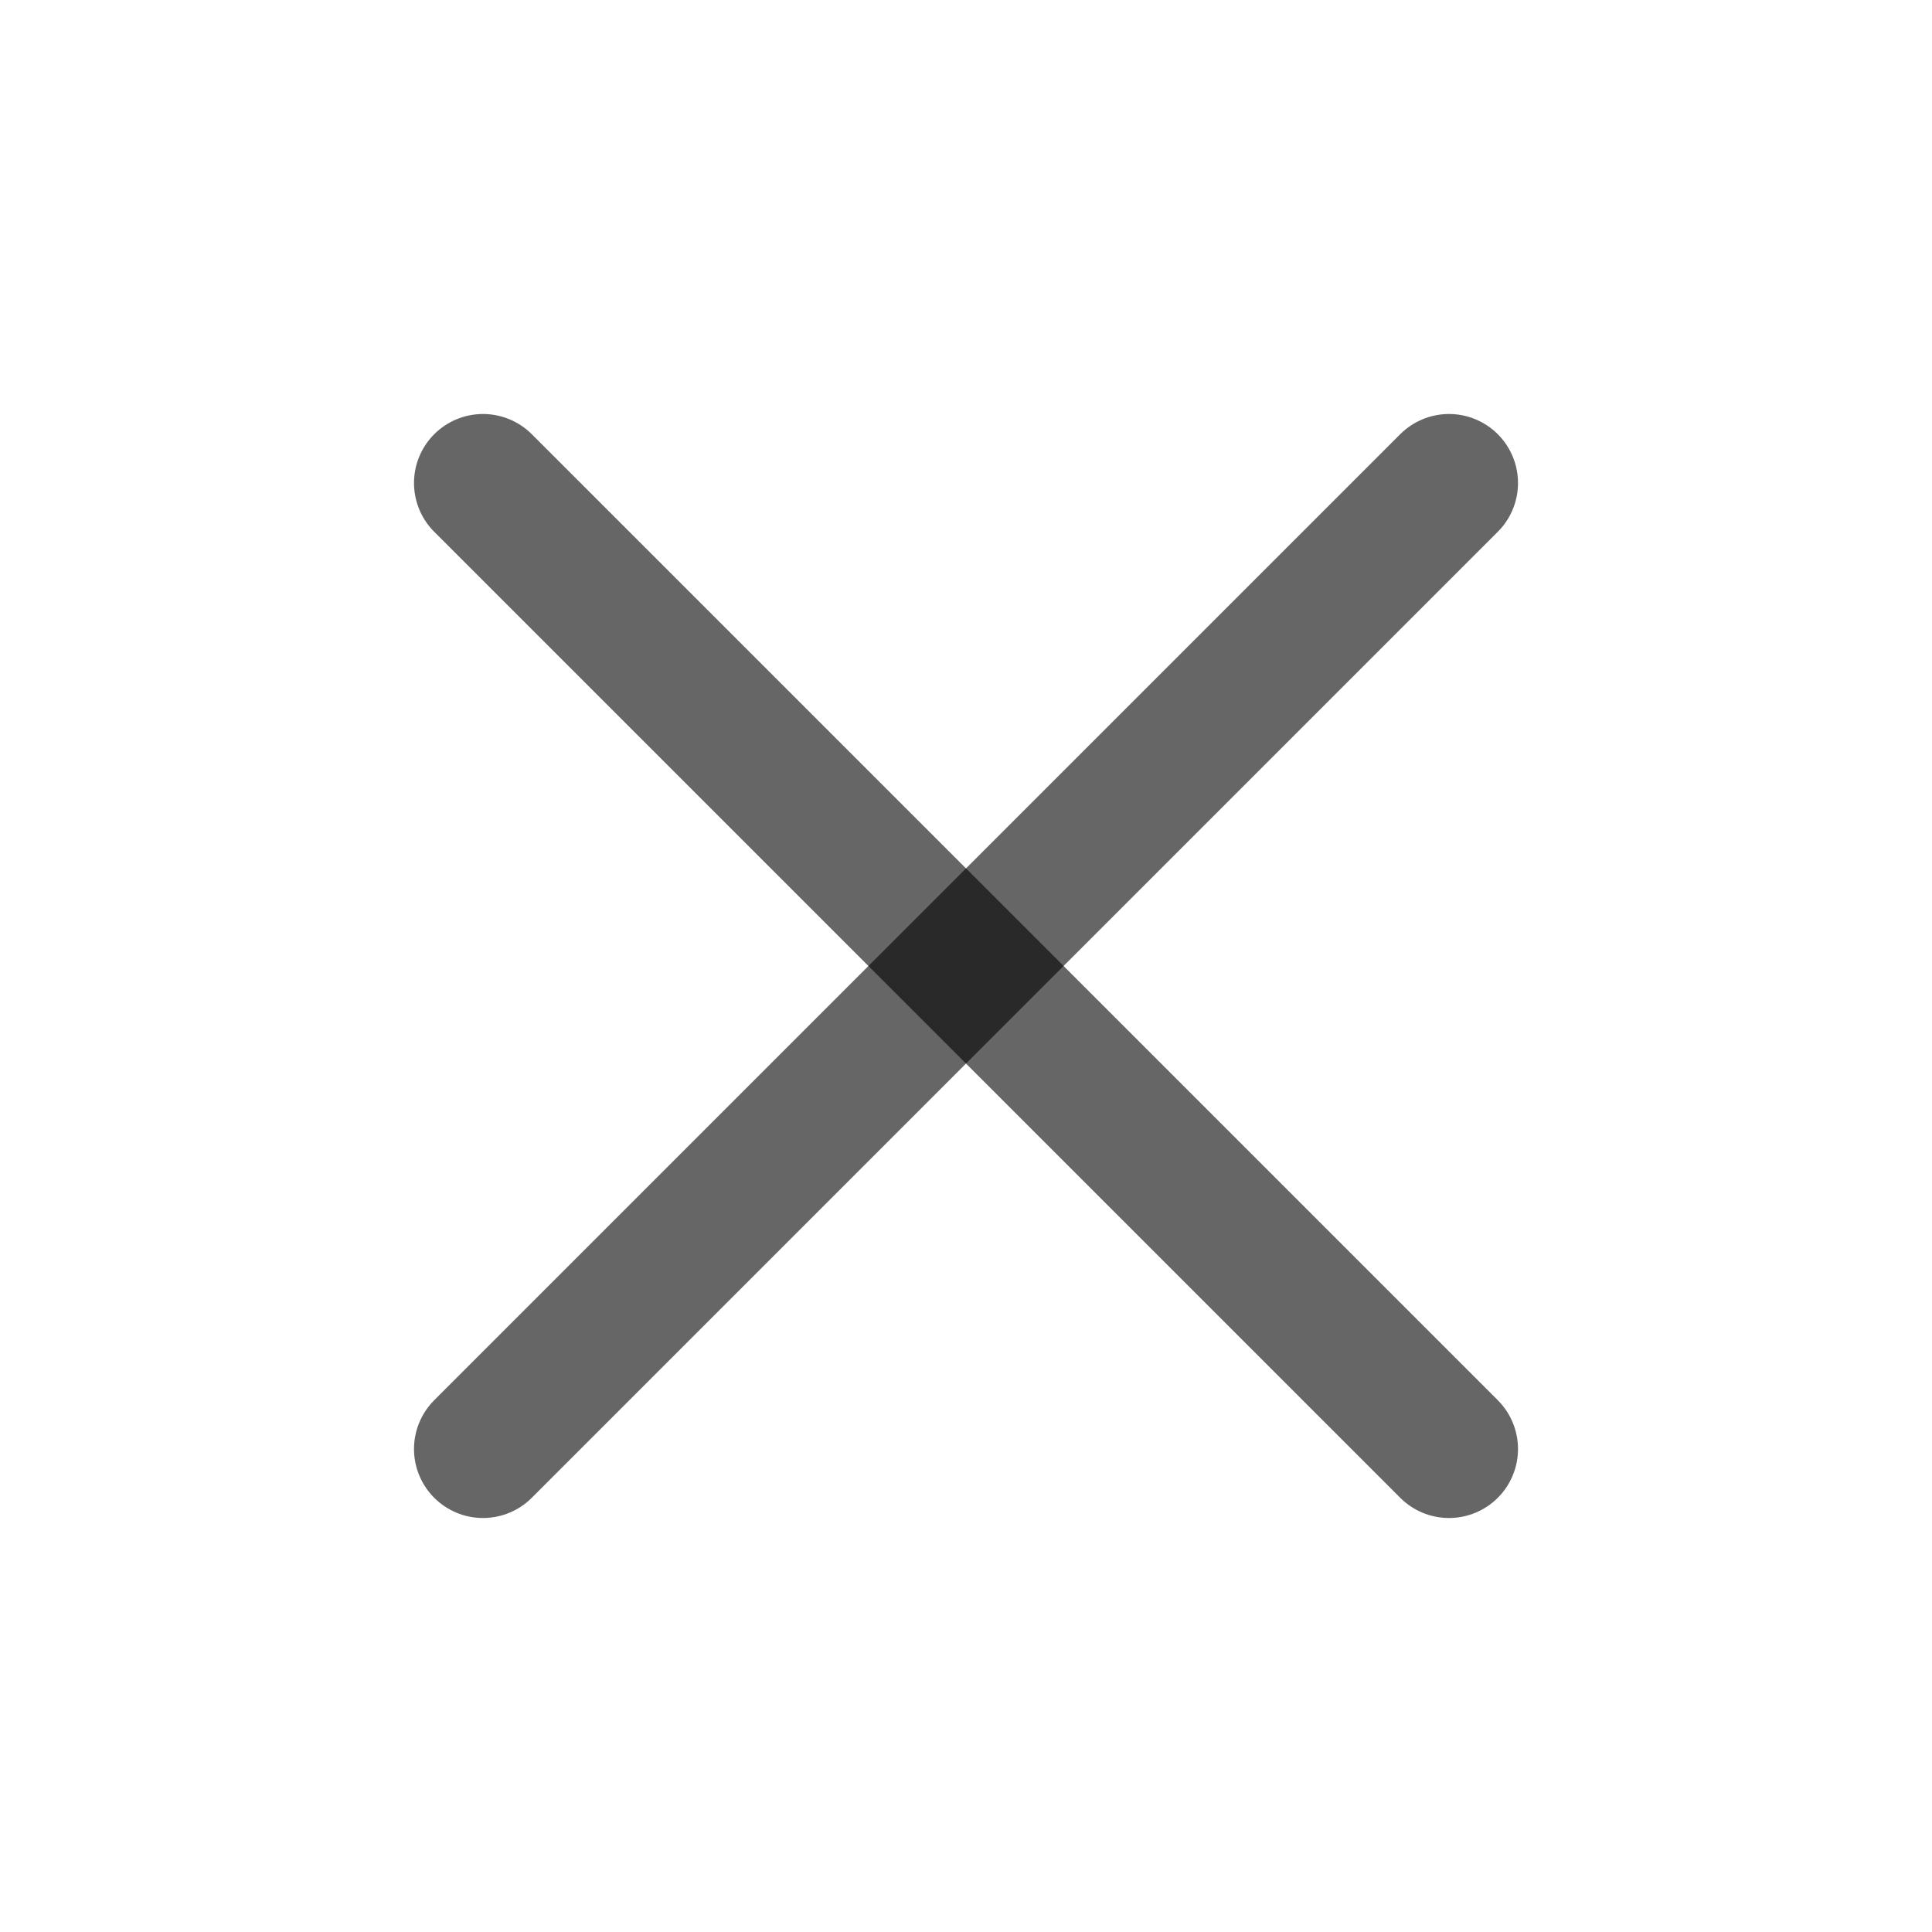 <svg width="14" height="14" viewBox="0 0 14 14" fill="none" xmlns="http://www.w3.org/2000/svg">
<g clip-path="url(#clip0_19_10936)">
<path d="M10.5 3.5L3.5 10.5" stroke="black" stroke-opacity="0.6" stroke-linecap="round" stroke-linejoin="round"/>
<path d="M3.5 3.5L10.5 10.5" stroke="black" stroke-opacity="0.6" stroke-linecap="round" stroke-linejoin="round"/>
</g>
<defs>
<clipPath id="clip0_19_10936">
<rect width="14" height="14" fill="white"/>
</clipPath>
</defs>
</svg>

